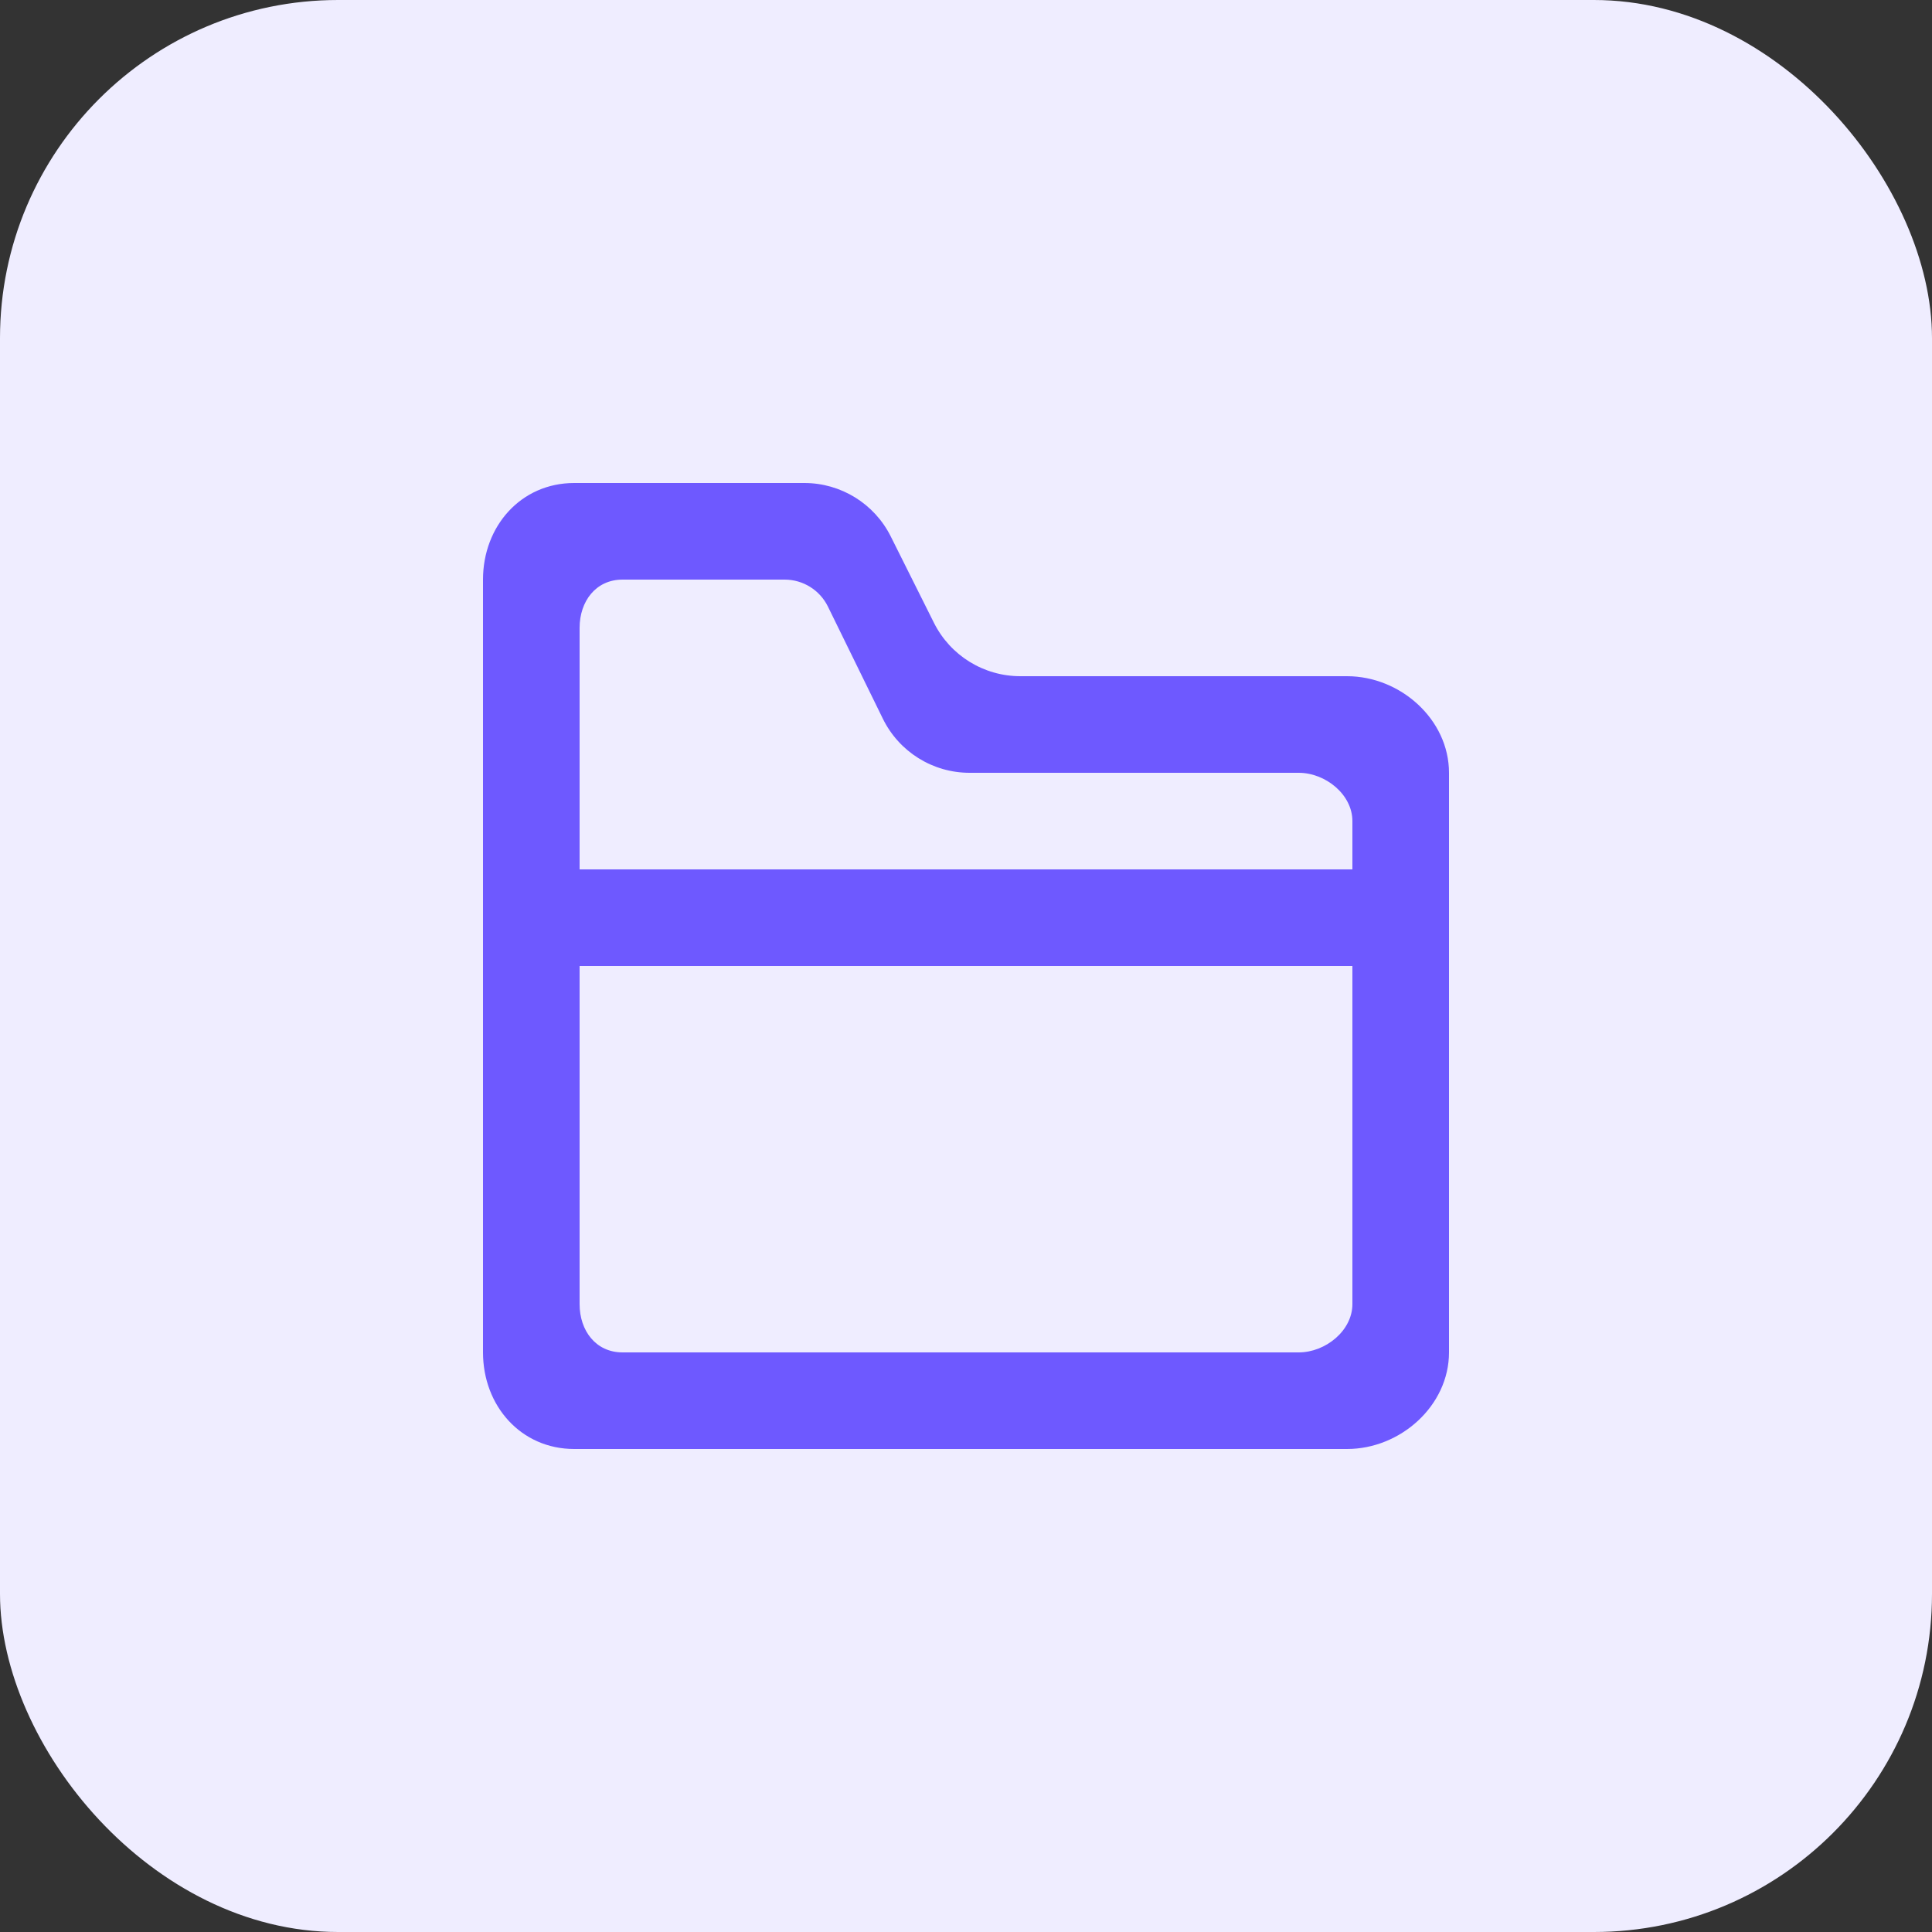 <svg width="40" height="40" viewBox="0 0 40 40" fill="none" xmlns="http://www.w3.org/2000/svg">
<rect x="0" y="0" width="40" height="40" fill="#333333" stroke="none"/>
<rect width="40" height="40" rx="7" fill="#EFEDFF"/>
<path fill-rule="evenodd" clip-rule="evenodd" d="M28 18H12V13C12 12.448 12.337 12 12.889 12H16.244C16.626 12 16.974 12.217 17.142 12.56L18.278 14.879C18.614 15.565 19.31 16 20.074 16H26.889C27.441 16 28 16.448 28 17V18ZM28 27C28 27.552 27.441 28 26.889 28H12.889C12.337 28 12 27.552 12 27V20H28V27ZM27.889 14H21.125C20.367 14 19.675 13.572 19.336 12.894L18.442 11.106C18.103 10.428 17.41 10 16.653 10H11.889C10.784 10 10 10.895 10 12V28C10 29.105 10.784 30 11.889 30H27.889C28.993 30 30 29.105 30 28V16C30 14.895 28.993 14 27.889 14Z" fill="#6E59FF"/>
</svg>
